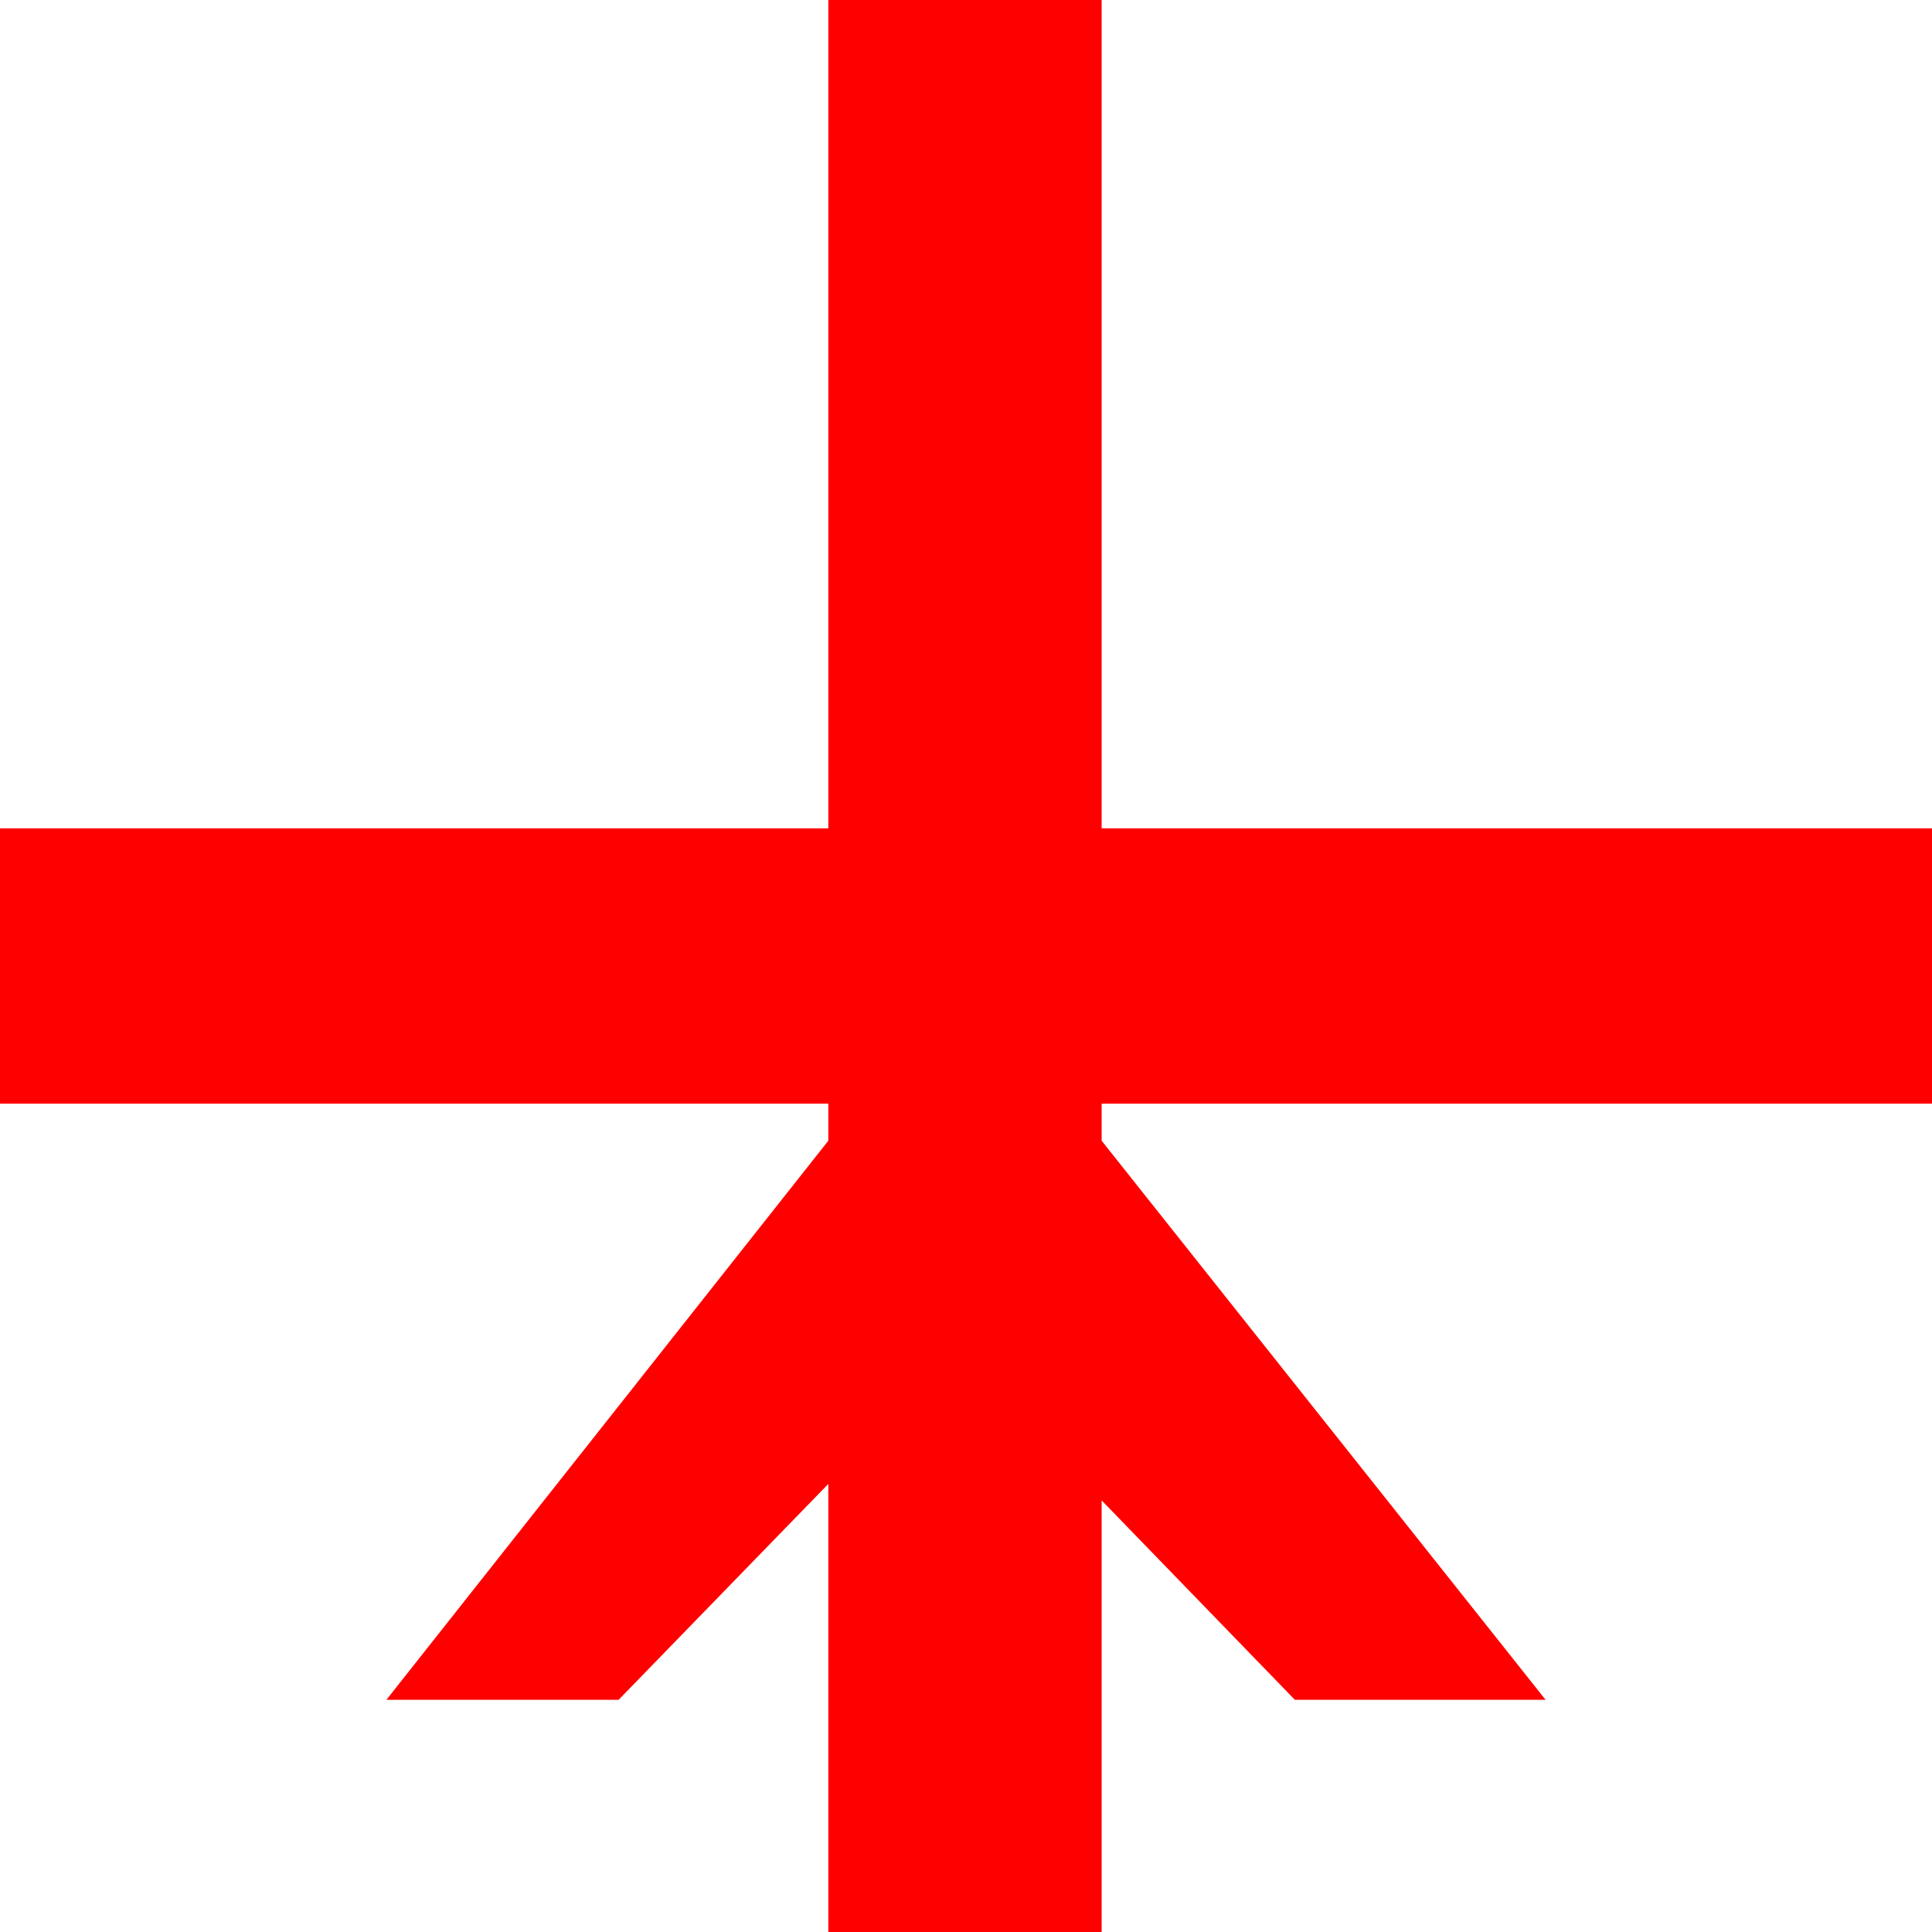 <?xml version="1.0" encoding="utf-8"?>
<!DOCTYPE svg PUBLIC "-//W3C//DTD SVG 1.1//EN" "http://www.w3.org/Graphics/SVG/1.1/DTD/svg11.dtd">
<svg width="27.539" height="27.539" xmlns="http://www.w3.org/2000/svg" xmlns:xlink="http://www.w3.org/1999/xlink" xmlns:xml="http://www.w3.org/XML/1998/namespace" version="1.1">
  <g>
    <g>
      <path style="fill:#FF0000;fill-opacity:1" d="M11.807,0L15.703,0 15.703,11.807 27.539,11.807 27.539,15.732 15.703,15.732 15.703,16.26 22.031,24.229 18.457,24.229 15.703,21.387 15.703,27.539 11.807,27.539 11.807,21.152 8.818,24.229 5.508,24.229 11.807,16.26 11.807,15.732 0,15.732 0,11.807 11.807,11.807 11.807,0z" />
    </g>
  </g>
</svg>